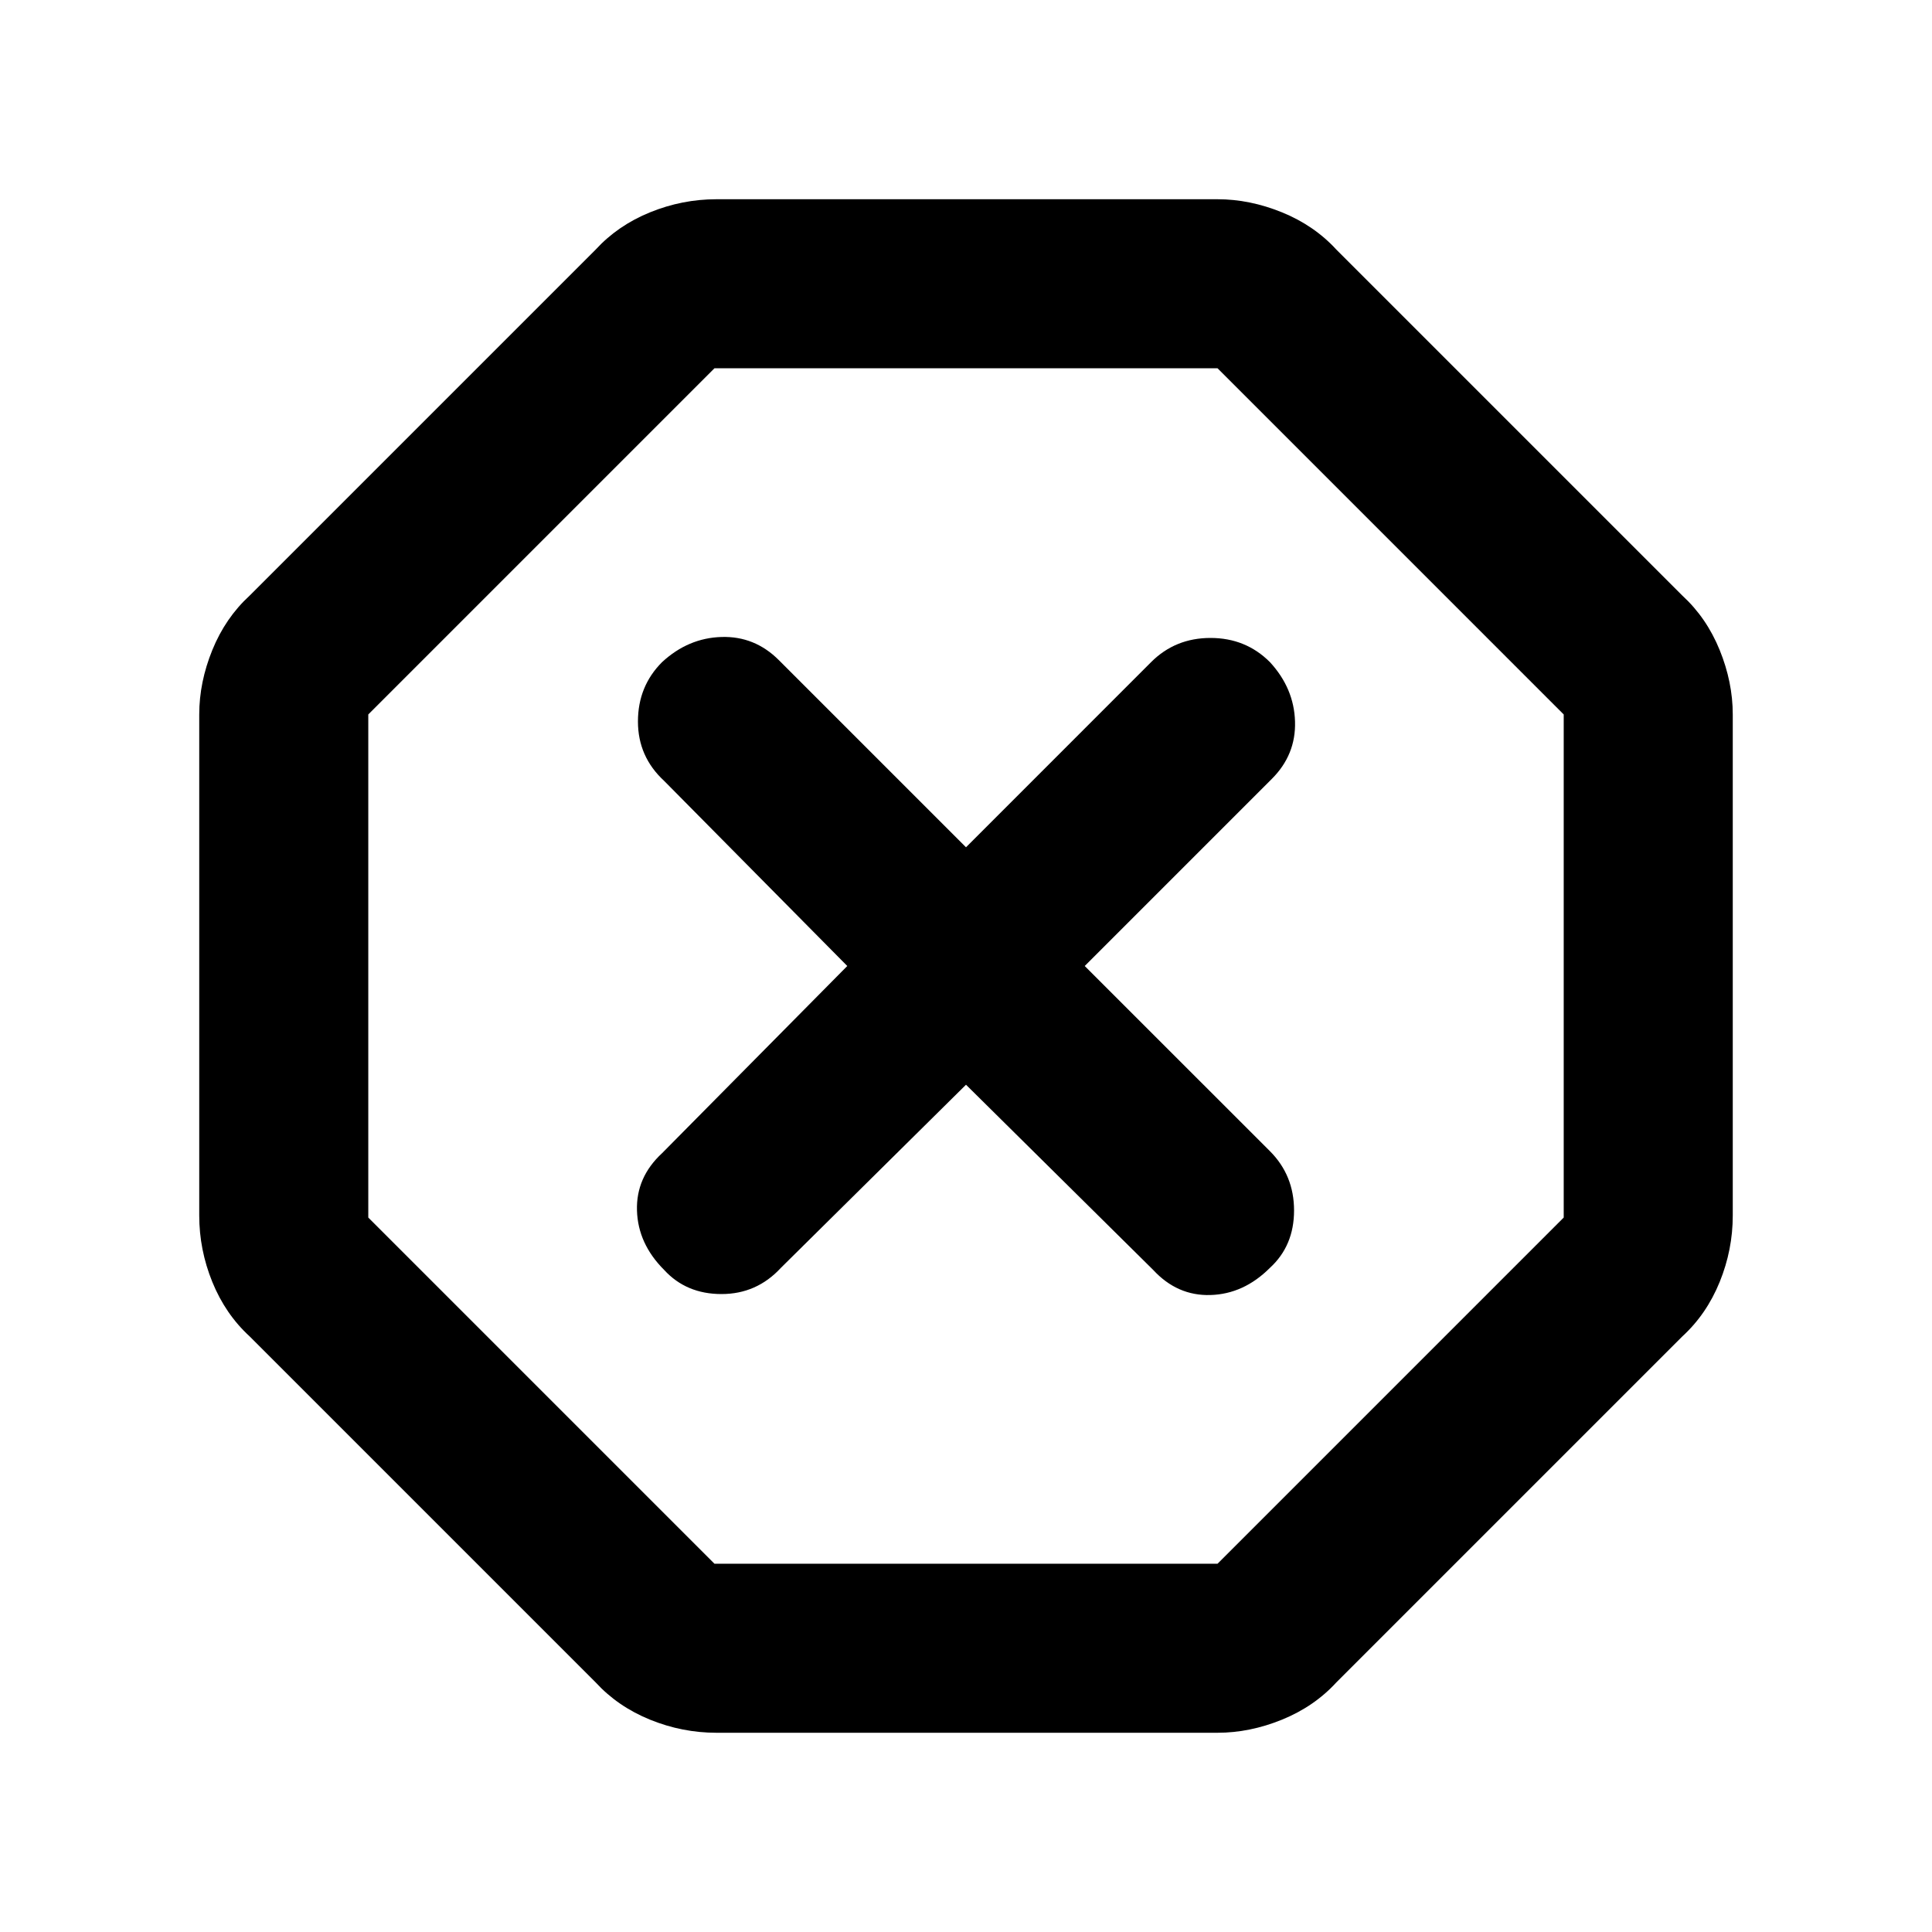 <svg xmlns="http://www.w3.org/2000/svg" height="40" width="40"><path d="M14.833 35.875q-.708 0-1.375-.271-.666-.271-1.125-.771l-7.166-7.166q-.5-.459-.771-1.125-.271-.667-.271-1.375V14.792q0-.667.271-1.334.271-.666.771-1.125l7.166-7.166q.459-.5 1.125-.771.667-.271 1.375-.271h10.375q.667 0 1.334.271.666.271 1.125.771l7.166 7.166q.5.459.771 1.125.271.667.271 1.334v10.375q0 .708-.271 1.375-.271.666-.771 1.125l-7.166 7.166q-.459.5-1.125.771-.667.271-1.334.271ZM20 22.458l3.875 3.834q.5.541 1.187.52.688-.02 1.23-.562.5-.458.5-1.188 0-.729-.5-1.229L22.458 20l3.875-3.875q.5-.5.479-1.187-.02-.688-.52-1.23-.5-.5-1.23-.5-.729 0-1.229.5L20 17.542l-3.875-3.875q-.5-.5-1.187-.479-.688.02-1.23.52-.5.5-.5 1.23 0 .729.542 1.229L17.542 20l-3.834 3.875q-.541.5-.52 1.187.02.688.562 1.23.458.5 1.188.5.729 0 1.229-.542Zm-5.208 9.917h10.416l7.167-7.167V14.792l-7.167-7.167H14.792l-7.167 7.167v10.416ZM20 20Z"/></svg>